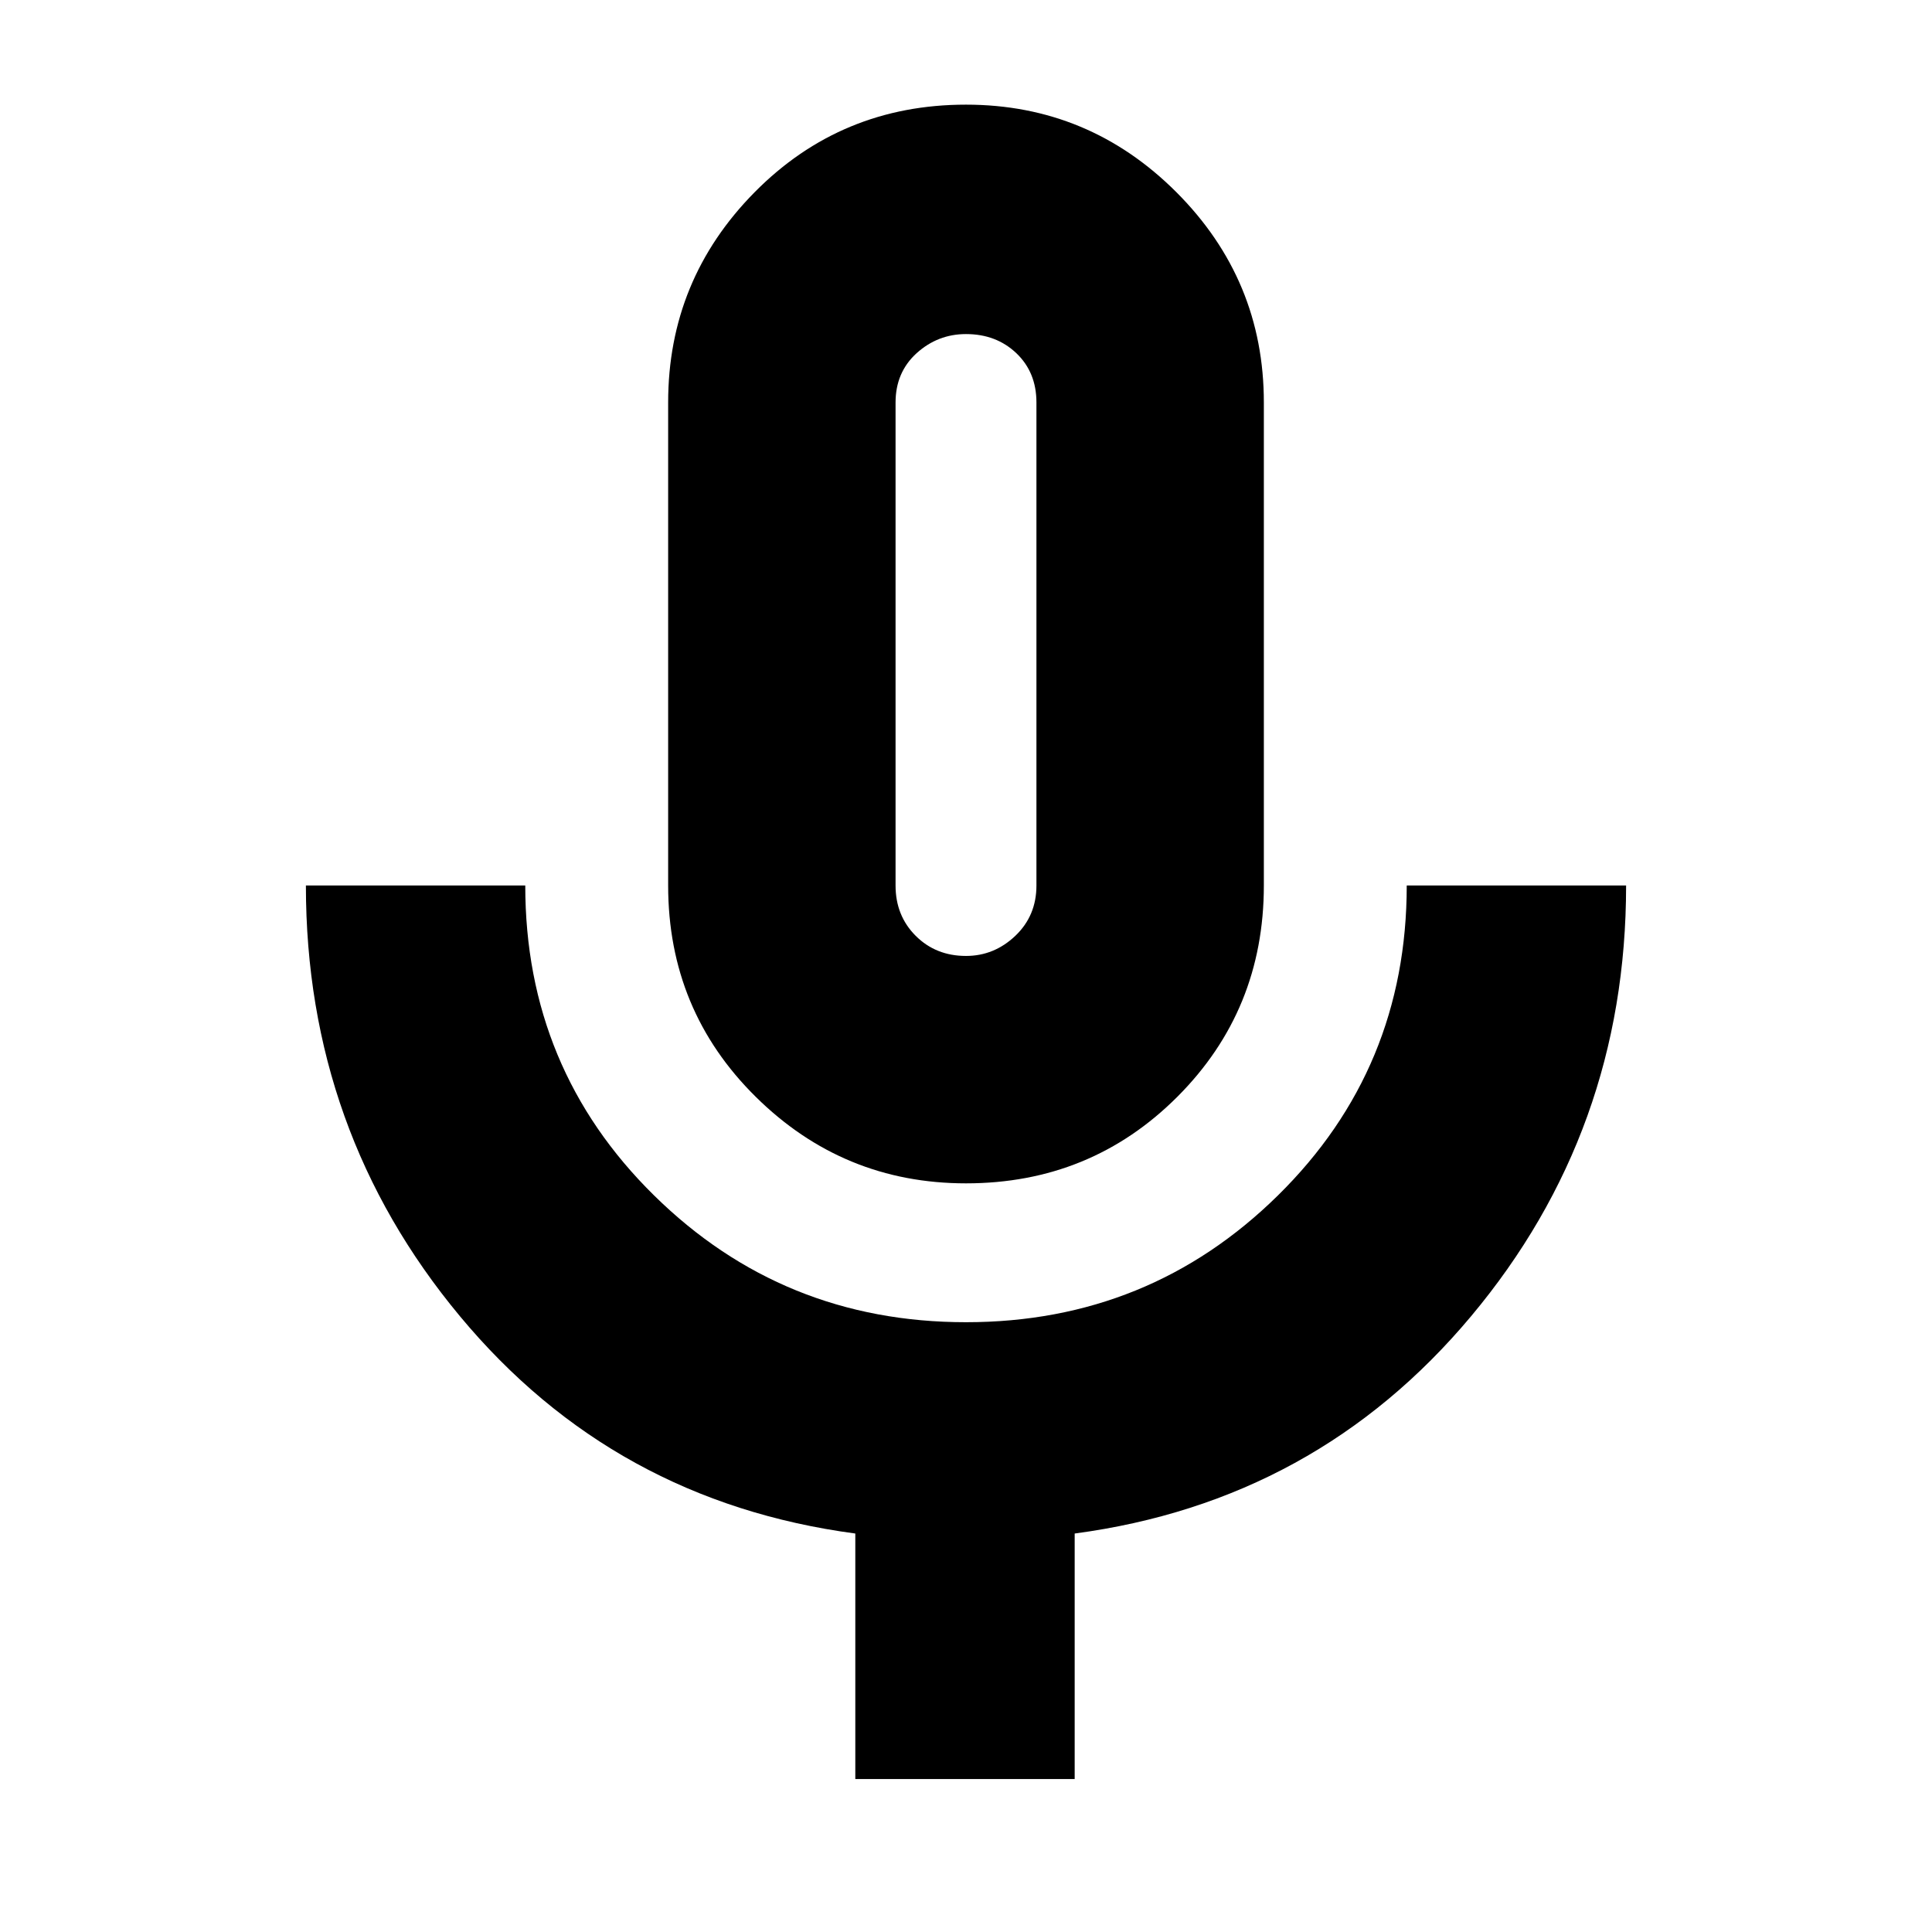 <svg xmlns="http://www.w3.org/2000/svg" height="24" width="24"><path d="M12 14.7q-1.525 0-2.612-1.075Q8.3 12.55 8.3 11V5q0-1.525 1.075-2.613Q10.45 1.3 12 1.3q1.525 0 2.613 1.087Q15.7 3.475 15.7 5v6q0 1.55-1.075 2.625T12 14.7ZM12 8Zm-1.375 14.1v-3.05q-3-.4-4.912-2.7Q3.8 14.05 3.8 11h2.725q0 2.275 1.6 3.85 1.6 1.575 3.875 1.575t3.875-1.575q1.6-1.575 1.6-3.85H20.2q0 3.05-1.925 5.35t-4.925 2.7v3.05ZM12 11.875q.35 0 .613-.25.262-.25.262-.625V5q0-.375-.25-.613-.25-.237-.625-.237-.35 0-.613.237-.262.238-.262.613v6q0 .375.25.625t.625.25Z"/></svg>